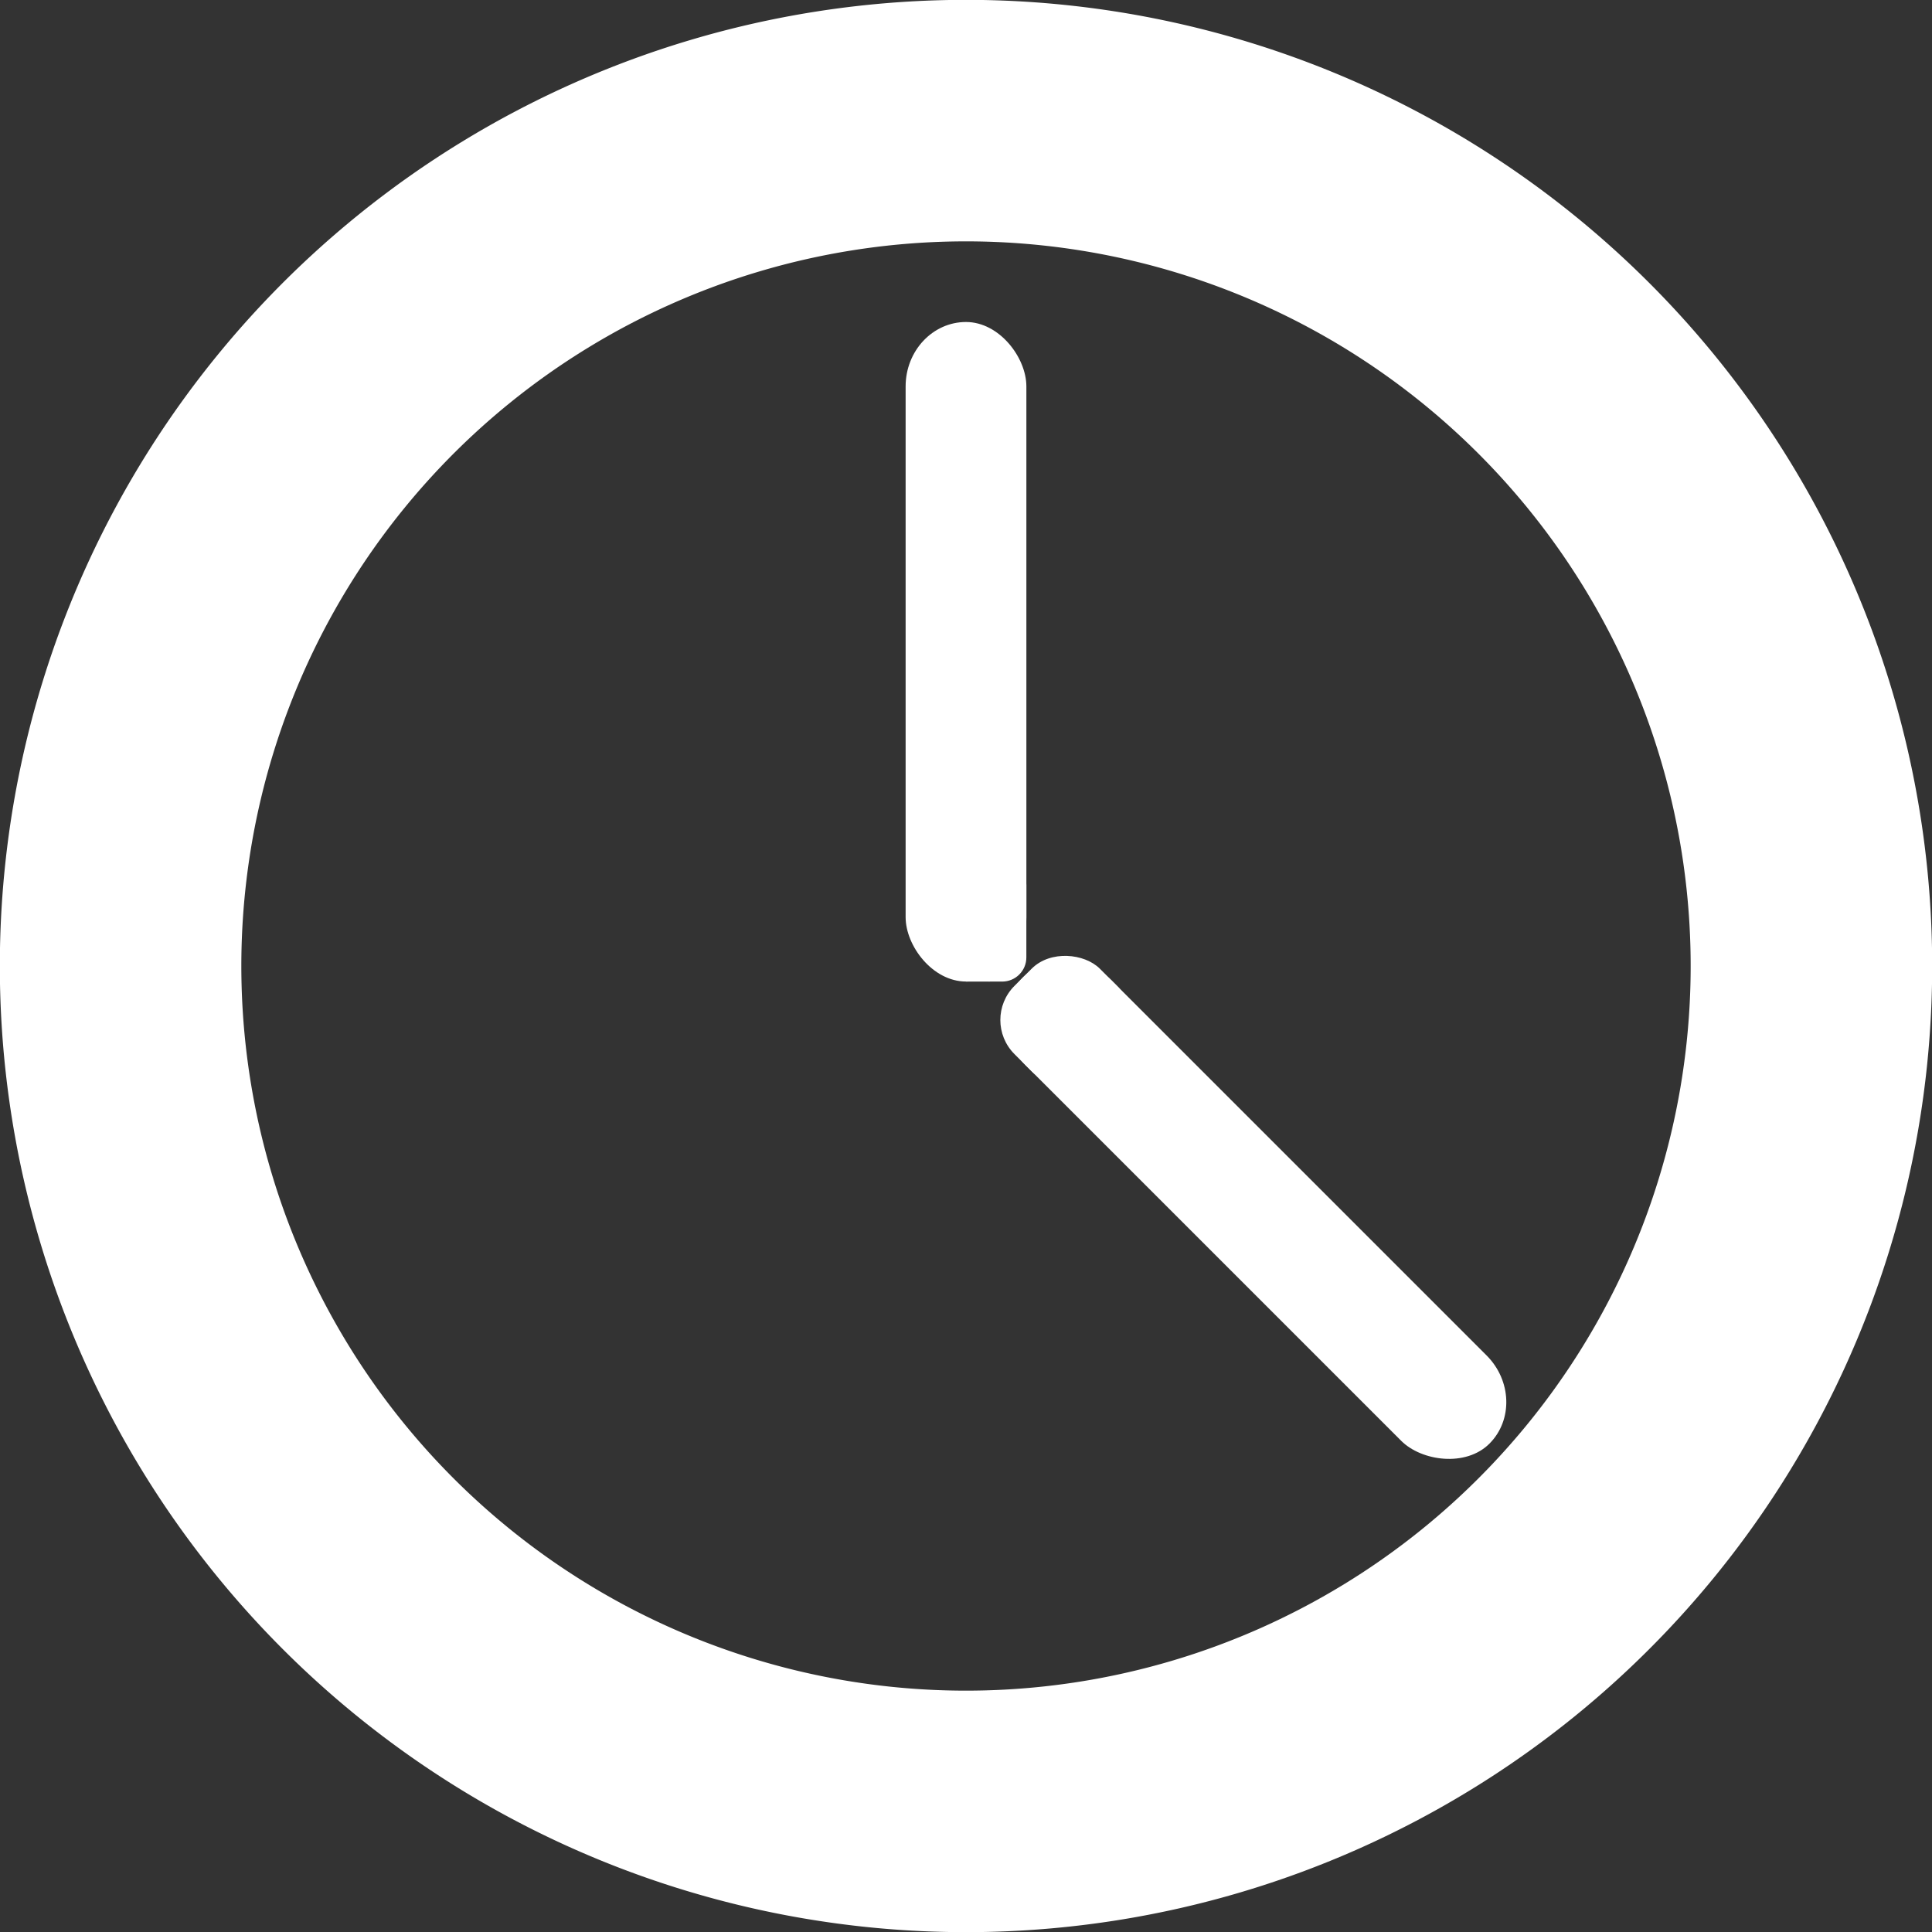 <?xml version="1.0" encoding="UTF-8" standalone="no"?>
<!-- Created with Inkscape (http://www.inkscape.org/) -->

<svg
   width="24mm"
   height="24mm"
   viewBox="0 0 24 24"
   version="1.1"
   id="svg5"
   inkscape:version="1.1.1 (3bf5ae0d25, 2021-09-20)"
   sodipodi:docname="Clock.svg"
   xmlns:inkscape="http://www.inkscape.org/namespaces/inkscape"
   xmlns:sodipodi="http://sodipodi.sourceforge.net/DTD/sodipodi-0.dtd"
   xmlns="http://www.w3.org/2000/svg"
   xmlns:svg="http://www.w3.org/2000/svg"
   xmlns:rdf="http://www.w3.org/1999/02/22-rdf-syntax-ns#"
   xmlns:cc="http://creativecommons.org/ns#"
   xmlns:dc="http://purl.org/dc/elements/1.1/">
  <rect x="0" y="0" width="24" height="24" fill="#333333" stroke="none"/>
  <title
     id="title2930">Clock</title>
  <sodipodi:namedview
     id="namedview7"
     pagecolor="#505050"
     bordercolor="#eeeeee"
     borderopacity="1"
     inkscape:pageshadow="0"
     inkscape:pageopacity="0"
     inkscape:pagecheckerboard="0"
     inkscape:document-units="mm"
     showgrid="false"
     showguides="true"
     inkscape:guide-bbox="true"
     inkscape:zoom="8"
     inkscape:cx="45.5"
     inkscape:cy="42.8125"
     inkscape:window-width="1920"
     inkscape:window-height="1005"
     inkscape:window-x="-9"
     inkscape:window-y="-9"
     inkscape:window-maximized="1"
     inkscape:current-layer="layer1" />
  <defs
     id="defs2" />
  <g
     inkscape:label="Layer 1"
     inkscape:groupmode="layer"
     id="layer1">
    <g
       id="g2926">
      <path
         style="fill:#ffffff;fill-opacity:0;fill-rule:evenodd;stroke:#ffffff;stroke-width:3;stroke-linecap:round;stroke-linejoin:round;stroke-miterlimit:0;stroke-dasharray:none;stroke-opacity:1"
         id="path846"
         sodipodi:type="arc"
         sodipodi:cx="11.999997"
         sodipodi:cy="12.000003"
         sodipodi:rx="10.501766"
         sodipodi:ry="10.502114"
         sodipodi:start="0.36616833"
         sodipodi:end="0.36559935"
         sodipodi:open="true"
         sodipodi:arc-type="arc"
         d="M 21.806,15.76 A 10.502,10.502 0 0 1 8.241,21.806 10.502,10.502 0 0 1 2.193,8.243 10.502,10.502 0 0 1 15.756,2.193 10.502,10.502 0 0 1 21.808,15.755" />
      <g
         id="g2914">
        <g
           id="g2904">
          <rect
             style="fill:#ffffff;fill-opacity:1;fill-rule:evenodd;stroke:#ffffff;stroke-width:0;stroke-linecap:round;stroke-linejoin:round;stroke-miterlimit:0;stroke-dasharray:none;stroke-opacity:1"
             id="rect1278"
             width="1.5"
             height="8.193"
             x="11.25"
             y="4"
             rx="0.8" />
          <g
             id="g2673"
             transform="translate(-2.6707812e-4,4.6319226e-4)">
            <rect
               style="fill:#ffffff;fill-opacity:1;fill-rule:evenodd;stroke:#ffffff;stroke-width:0;stroke-linecap:round;stroke-linejoin:round;stroke-miterlimit:0;stroke-dasharray:none;stroke-opacity:1"
               id="rect1278-0"
               width="0.751"
               height="1.5"
               x="11.999"
               y="10.693"
               rx="0.3" />
            <rect
               style="fill:#ffffff;fill-opacity:1;fill-rule:evenodd;stroke:#ffffff;stroke-width:0;stroke-linecap:round;stroke-linejoin:round;stroke-miterlimit:0;stroke-dasharray:none;stroke-opacity:1"
               id="rect2589"
               width="0.295"
               height="0.123"
               x="11.999"
               y="12.07" />
          </g>
        </g>
        <g
           id="g2898">
          <rect
             style="fill:#ffffff;fill-opacity:1;fill-rule:evenodd;stroke:#ffffff;stroke-width:0;stroke-linecap:round;stroke-linejoin:round;stroke-miterlimit:0;stroke-dasharray:none;stroke-opacity:1"
             id="rect1278-2"
             width="1.5"
             height="8.193"
             x="-1.152"
             y="-25.764"
             transform="rotate(135)"
             rx="0.8" />
          <rect
             style="fill:#ffffff;fill-opacity:1;fill-rule:evenodd;stroke:#ffffff;stroke-width:0;stroke-linecap:round;stroke-linejoin:round;stroke-miterlimit:0;stroke-dasharray:none;stroke-opacity:1"
             id="rect1278-0-0"
             width="1.5"
             height="1.5"
             x="-1.152"
             y="-19.071"
             rx="0.599"
             transform="rotate(135)" />
        </g>
      </g>
    </g>
  </g>
</svg>
